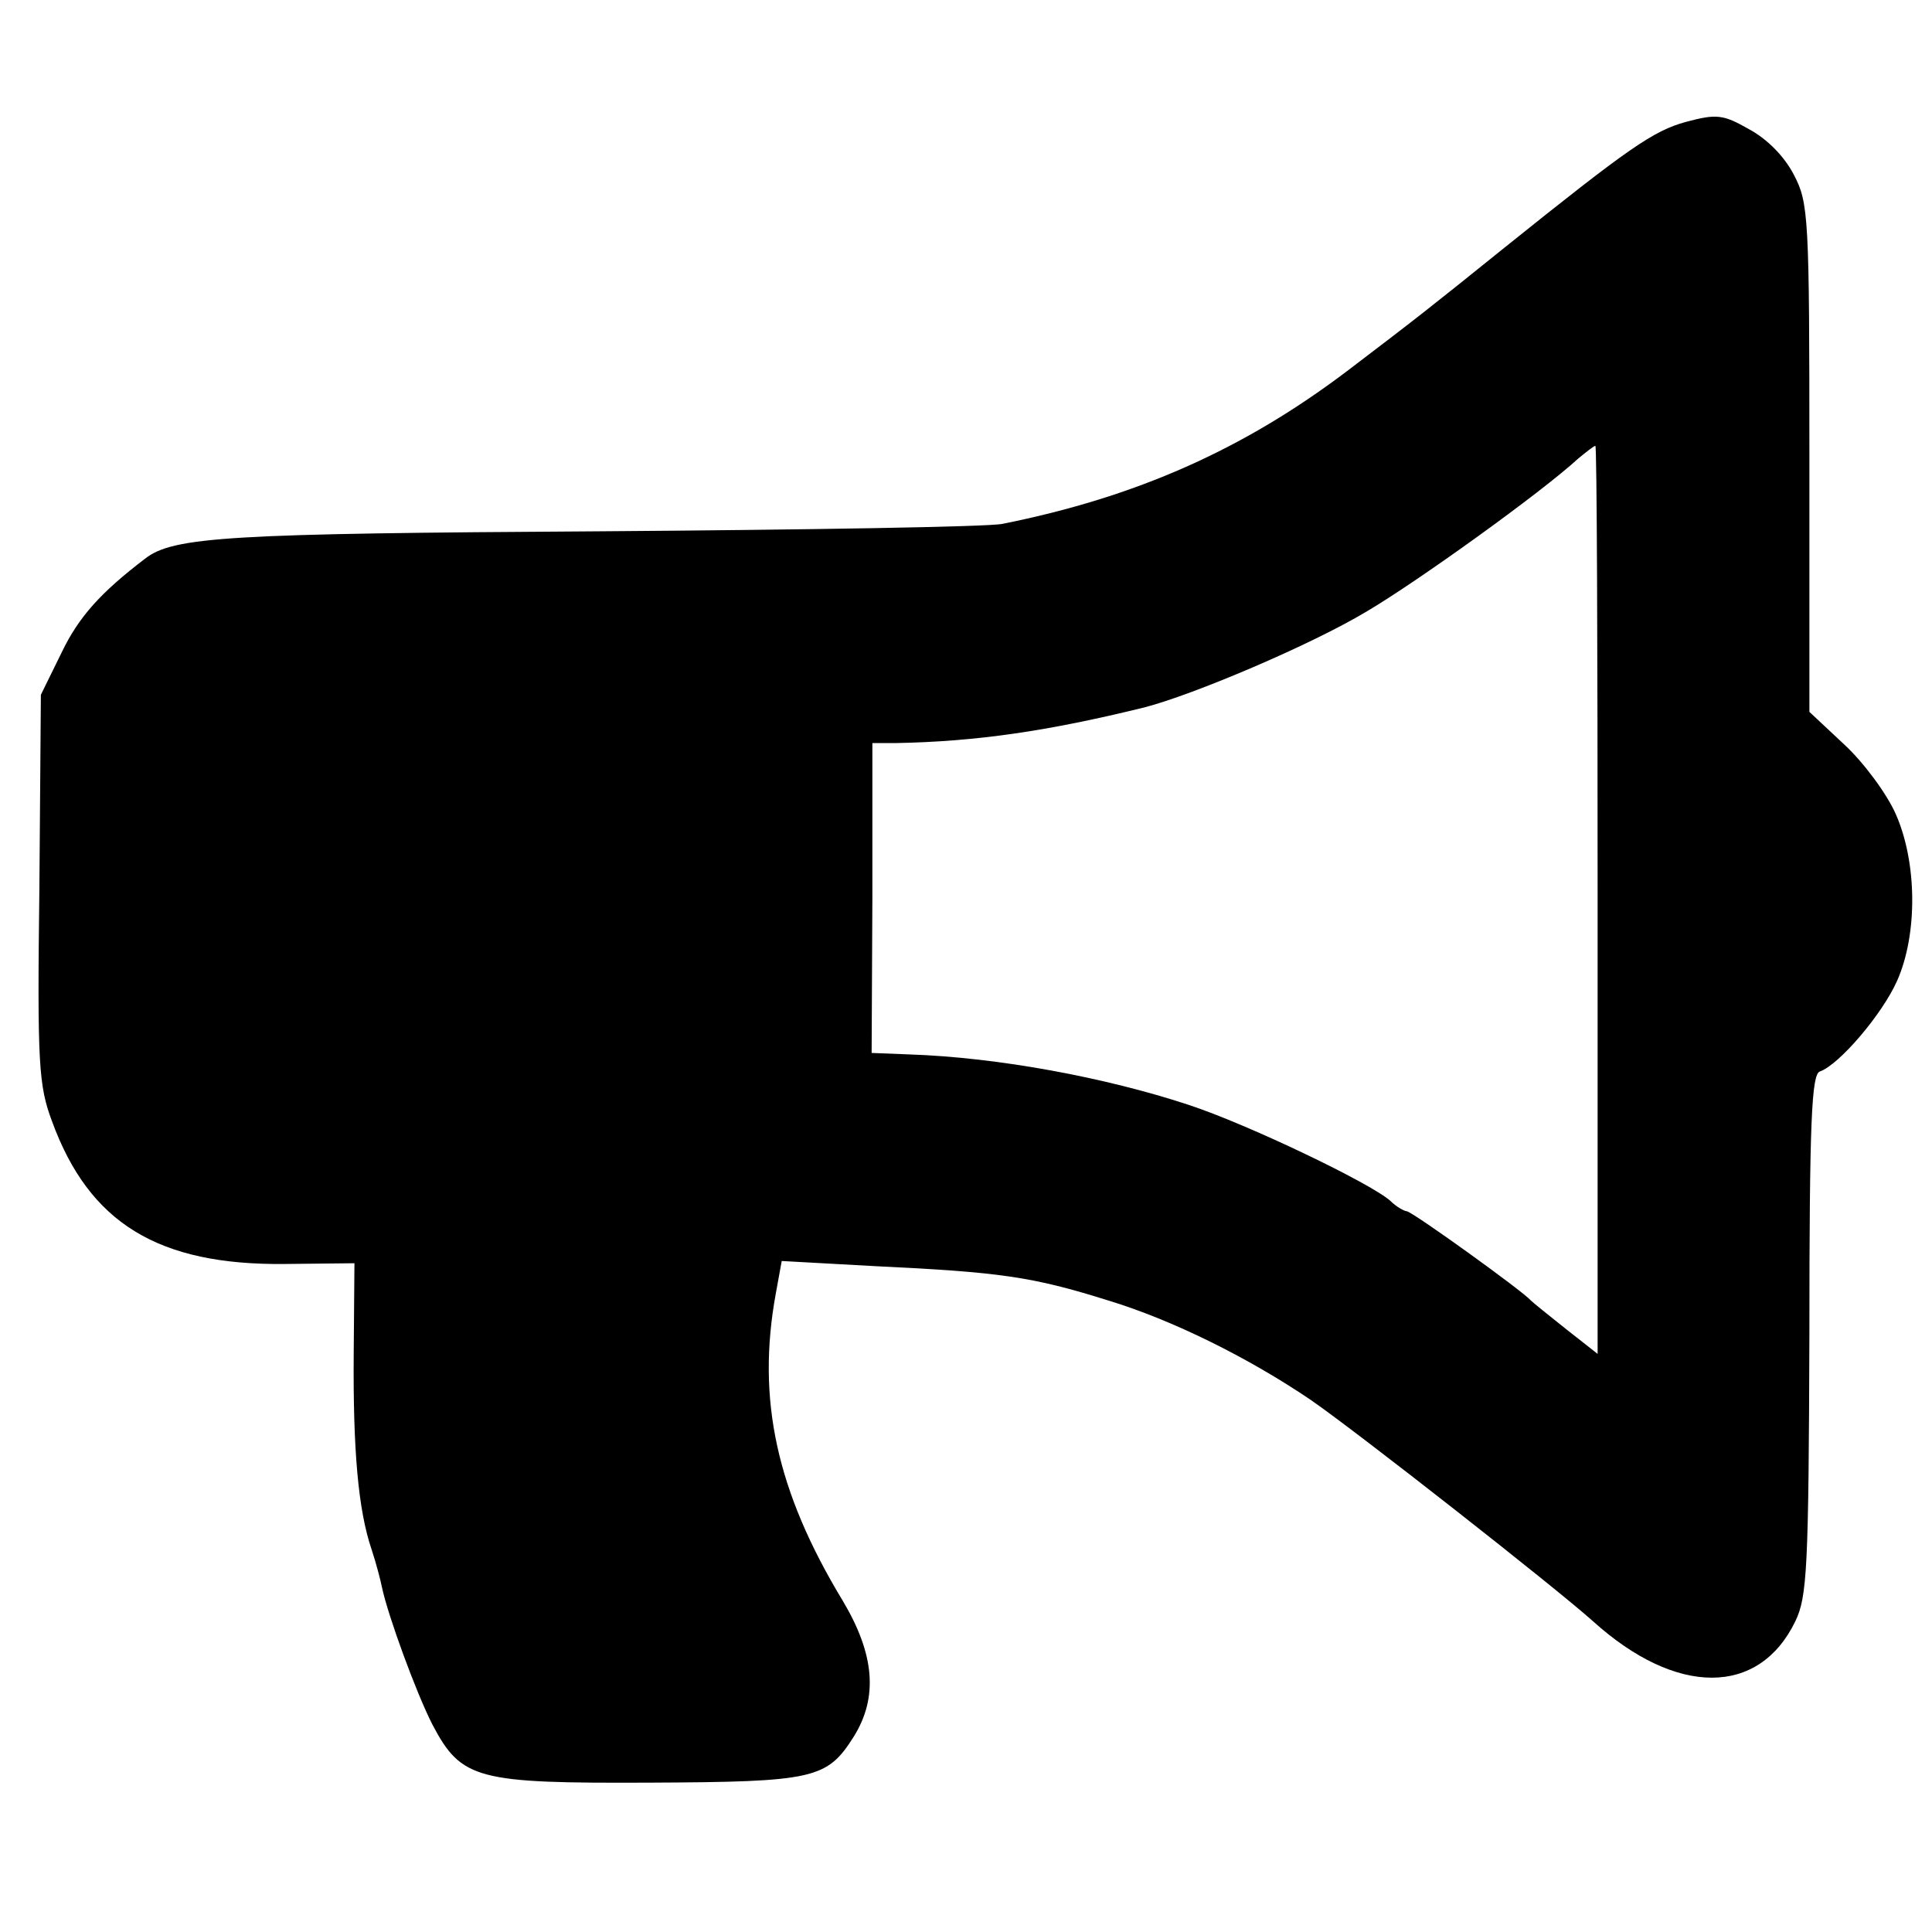 <?xml version="1.0" standalone="no"?>
<!DOCTYPE svg PUBLIC "-//W3C//DTD SVG 20010904//EN"
 "http://www.w3.org/TR/2001/REC-SVG-20010904/DTD/svg10.dtd">
<svg version="1.0" xmlns="http://www.w3.org/2000/svg"
 width="260pt" height="260pt" viewBox="0 0 260 260"
 preserveAspectRatio="xMidYMid meet">
<g transform="translate(0,260) scale(0.1,-0.1)"
fill="#000000" stroke="none">
<path d="M2269 2436 c-44 -12 -77 -35 -244 -169 -103 -83 -117 -94 -213 -167
-139 -105 -283 -169 -463 -205 -18 -4 -263 -8 -542 -10 -498 -3 -574 -7 -612
-37 -59 -45 -89 -78 -112 -126 l-28 -57 -2 -260 c-3 -237 -1 -266 17 -314 50
-137 143 -194 314 -192 l93 1 -1 -122 c-1 -129 6 -210 24 -263 6 -18 12 -41
14 -51 8 -38 46 -142 68 -185 39 -74 60 -79 292 -78 222 1 239 5 275 62 33 53
28 111 -15 183 -89 147 -116 271 -90 413 l8 44 127 -7 c167 -8 210 -14 312
-46 86 -26 189 -77 273 -134 61 -42 330 -253 380 -298 112 -101 223 -101 272
0 16 33 18 71 19 386 0 288 3 350 14 354 26 9 84 77 104 122 28 63 27 160 -2
225 -12 27 -43 69 -69 93 l-47 44 0 341 c0 326 -1 344 -21 382 -13 25 -36 48
-60 61 -35 20 -44 21 -85 10z m-119 -1047 l0 -611 -42 33 c-24 19 -45 36 -48
39 -10 12 -160 120 -167 120 -3 0 -14 6 -22 14 -27 24 -192 103 -271 129 -112
37 -257 64 -376 68 l-51 2 1 209 0 208 31 0 c109 2 205 16 335 48 66 17 224
84 299 129 68 40 235 160 285 206 11 9 21 17 23 17 2 0 3 -275 3 -611z"/>
</g>
</svg>
